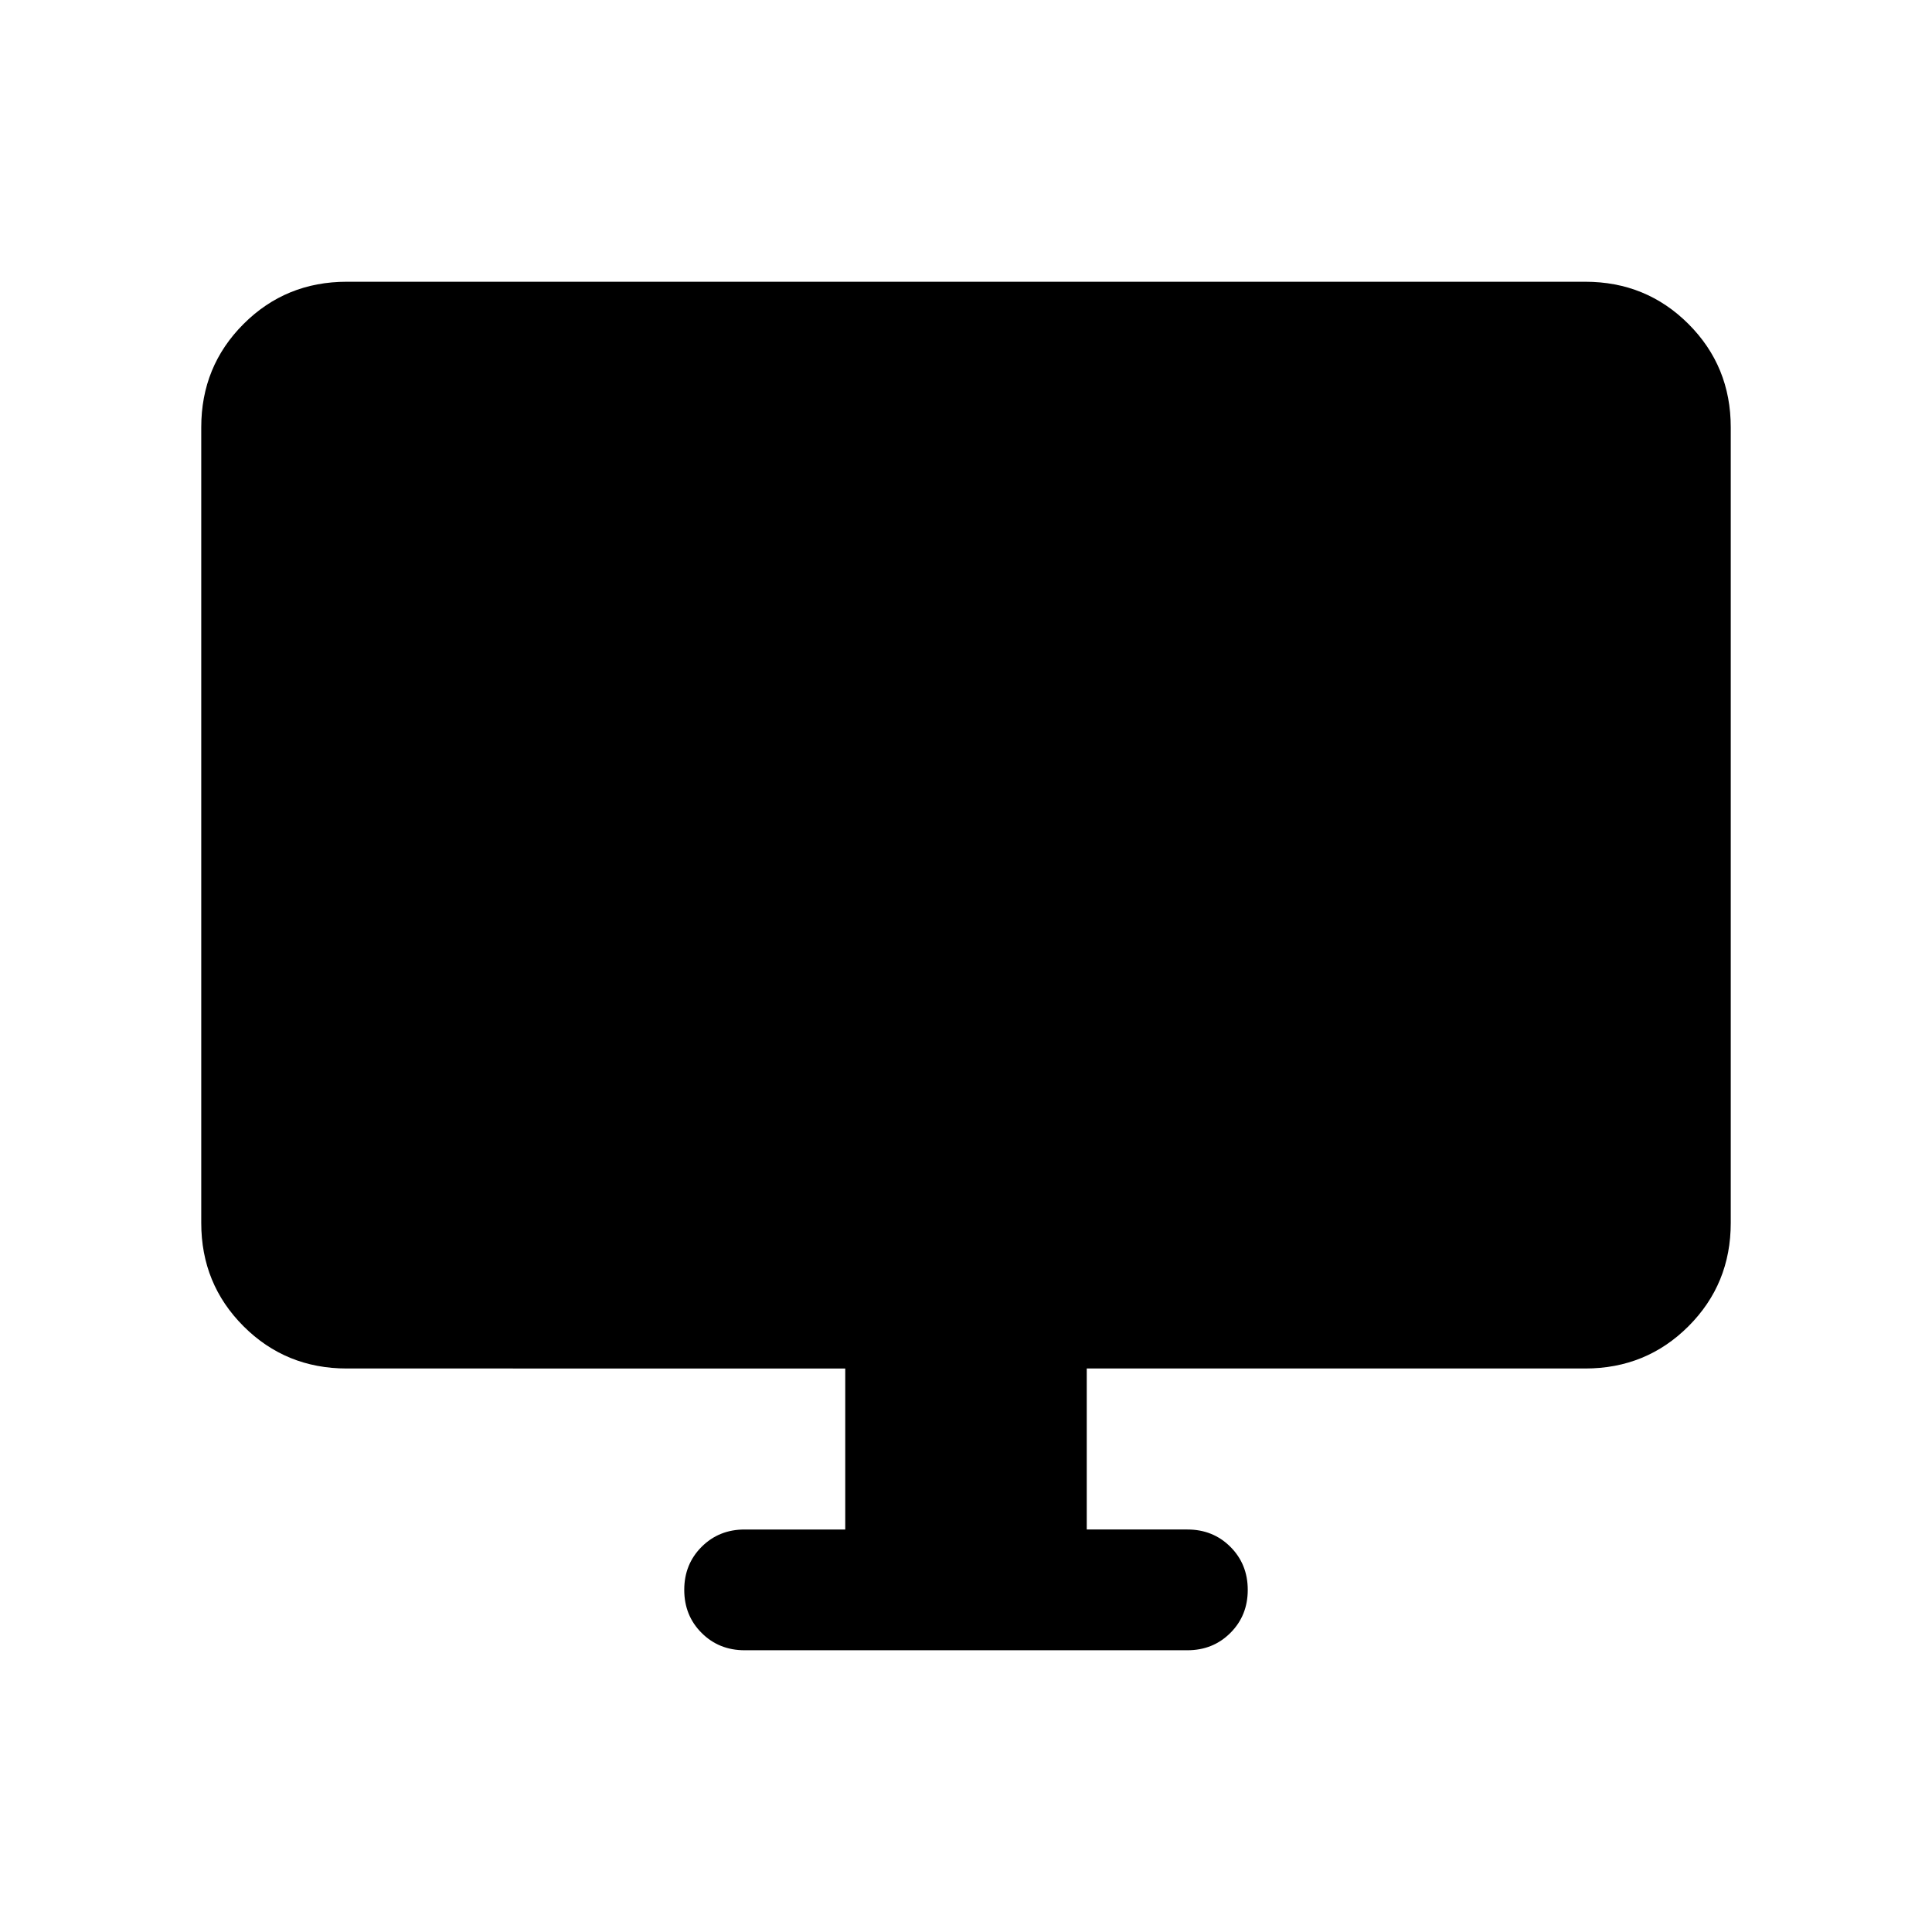 <svg xmlns="http://www.w3.org/2000/svg" height="24" viewBox="0 -960 960 960" width="24"><path d="M420-200v-80H172.31Q142-280 121-301q-21-21-21-51.31v-395.38Q100-778 121-799q21-21 51.31-21h615.38Q818-820 839-799q21 21 21 51.31v395.38Q860-322 839-301q-21 21-51.31 21H540v80h50q12.77 0 21.38 8.62Q620-182.77 620-170t-8.62 21.38Q602.77-140 590-140H370q-12.77 0-21.38-8.62Q340-157.23 340-170t8.62-21.38Q357.23-200 370-200h50Z"/></svg>